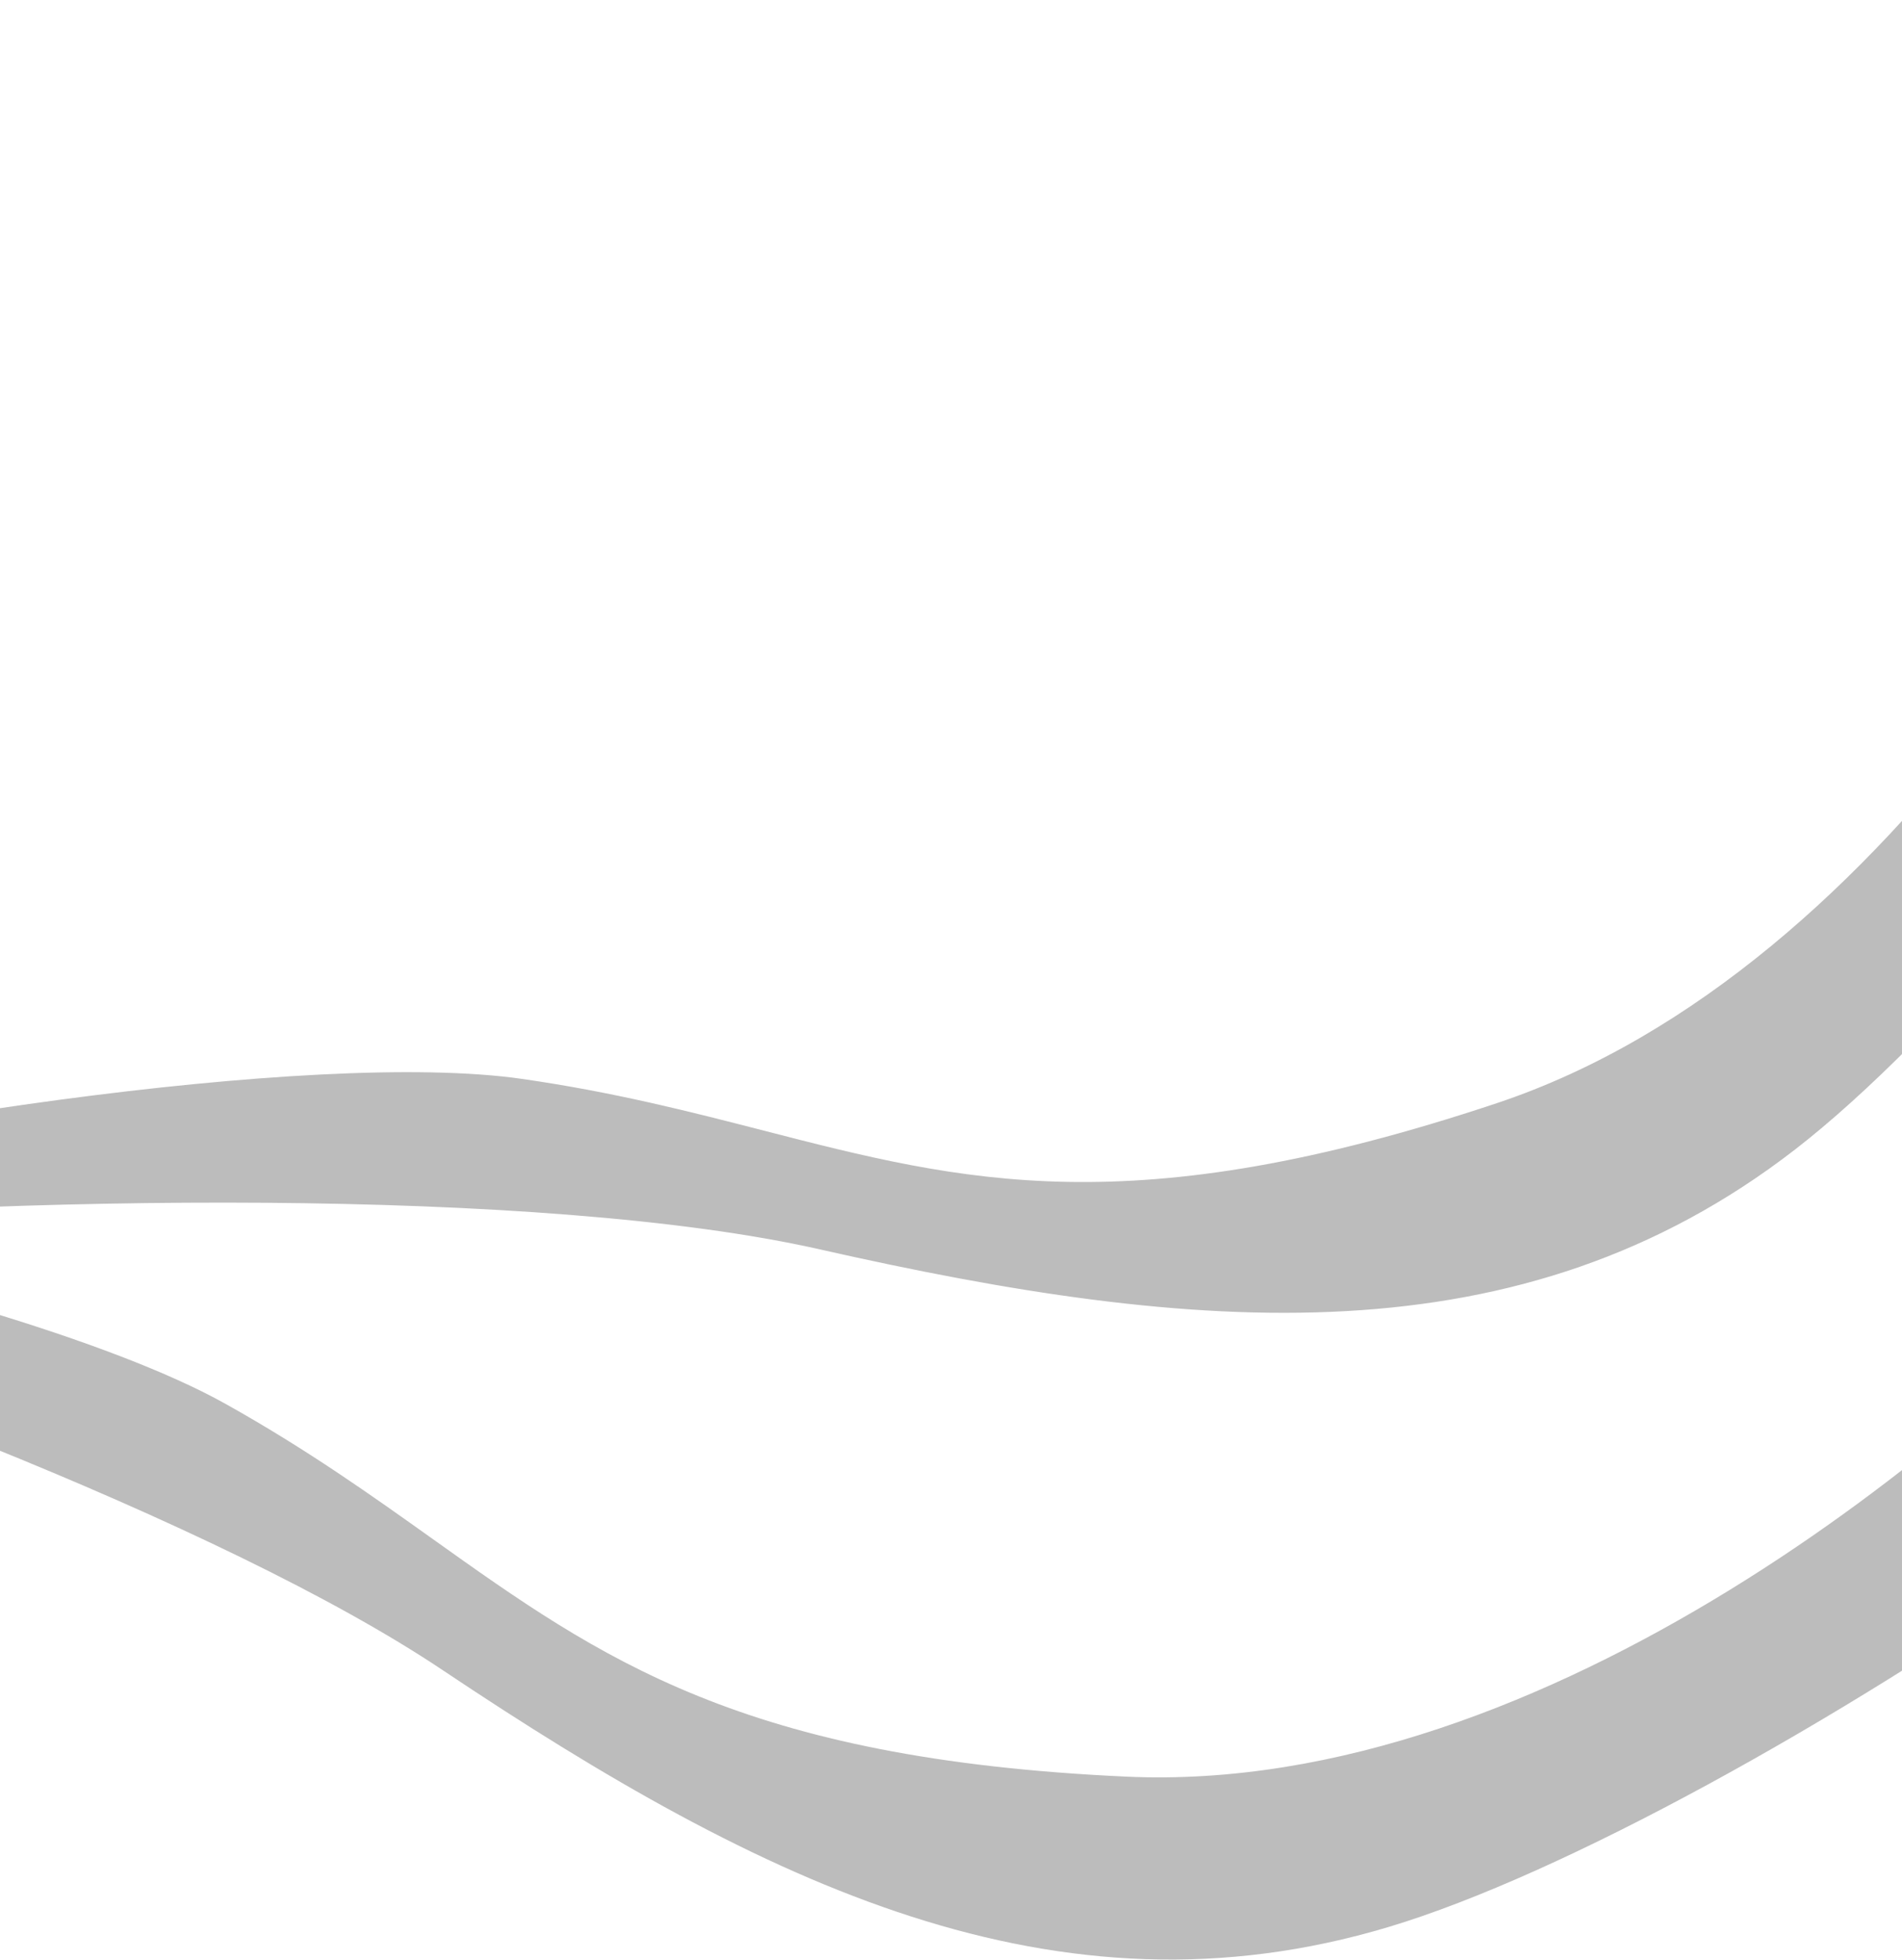 <svg width="1440" height="1484" viewBox="0 0 1440 1484" fill="none" xmlns="http://www.w3.org/2000/svg">
<path fill-rule="evenodd" clip-rule="evenodd" d="M1705.32 189.707C1640.57 362.865 1435.46 734.386 1133.02 835.205C856.263 927.464 729.194 894.759 578.385 855.944C523.193 841.739 464.822 826.716 394.77 816.7C238.537 794.361 -133.995 850.045 -354.935 911.605C-523.457 881.437 -677.294 867.004 -733 882.94C-696.447 878.125 -587.242 901.673 -449.362 941.888C-477.774 952.704 -499.652 963.339 -513 973.4C-498.056 965.27 -466.508 957.222 -422.799 949.736C-168.652 1025.76 169.194 1153.28 335.064 1264.29C578.465 1427.18 799.548 1534.22 1051.19 1458.81C1316.22 1379.39 1883.67 995.939 1870.02 870.108C1859.11 769.443 1697.98 880.095 1618.78 948.004C1496.18 1086.37 1171.35 1359.47 852.88 1344.97C561.449 1331.71 454.597 1255.56 327.781 1165.18C281.37 1132.11 232.285 1097.13 170.501 1062.63C85.277 1015.04 -87.886 965.597 -261.624 929.623C5.516 904.74 410.36 898.216 620.766 945.824C906.422 1010.46 1151.2 1030.98 1358.99 870.25C1577.83 700.967 1969.76 139.337 1911.84 26.797C1865.5 -63.235 1754.85 97.891 1705.32 189.707Z" fill="#BCBCBC"/>
</svg>
